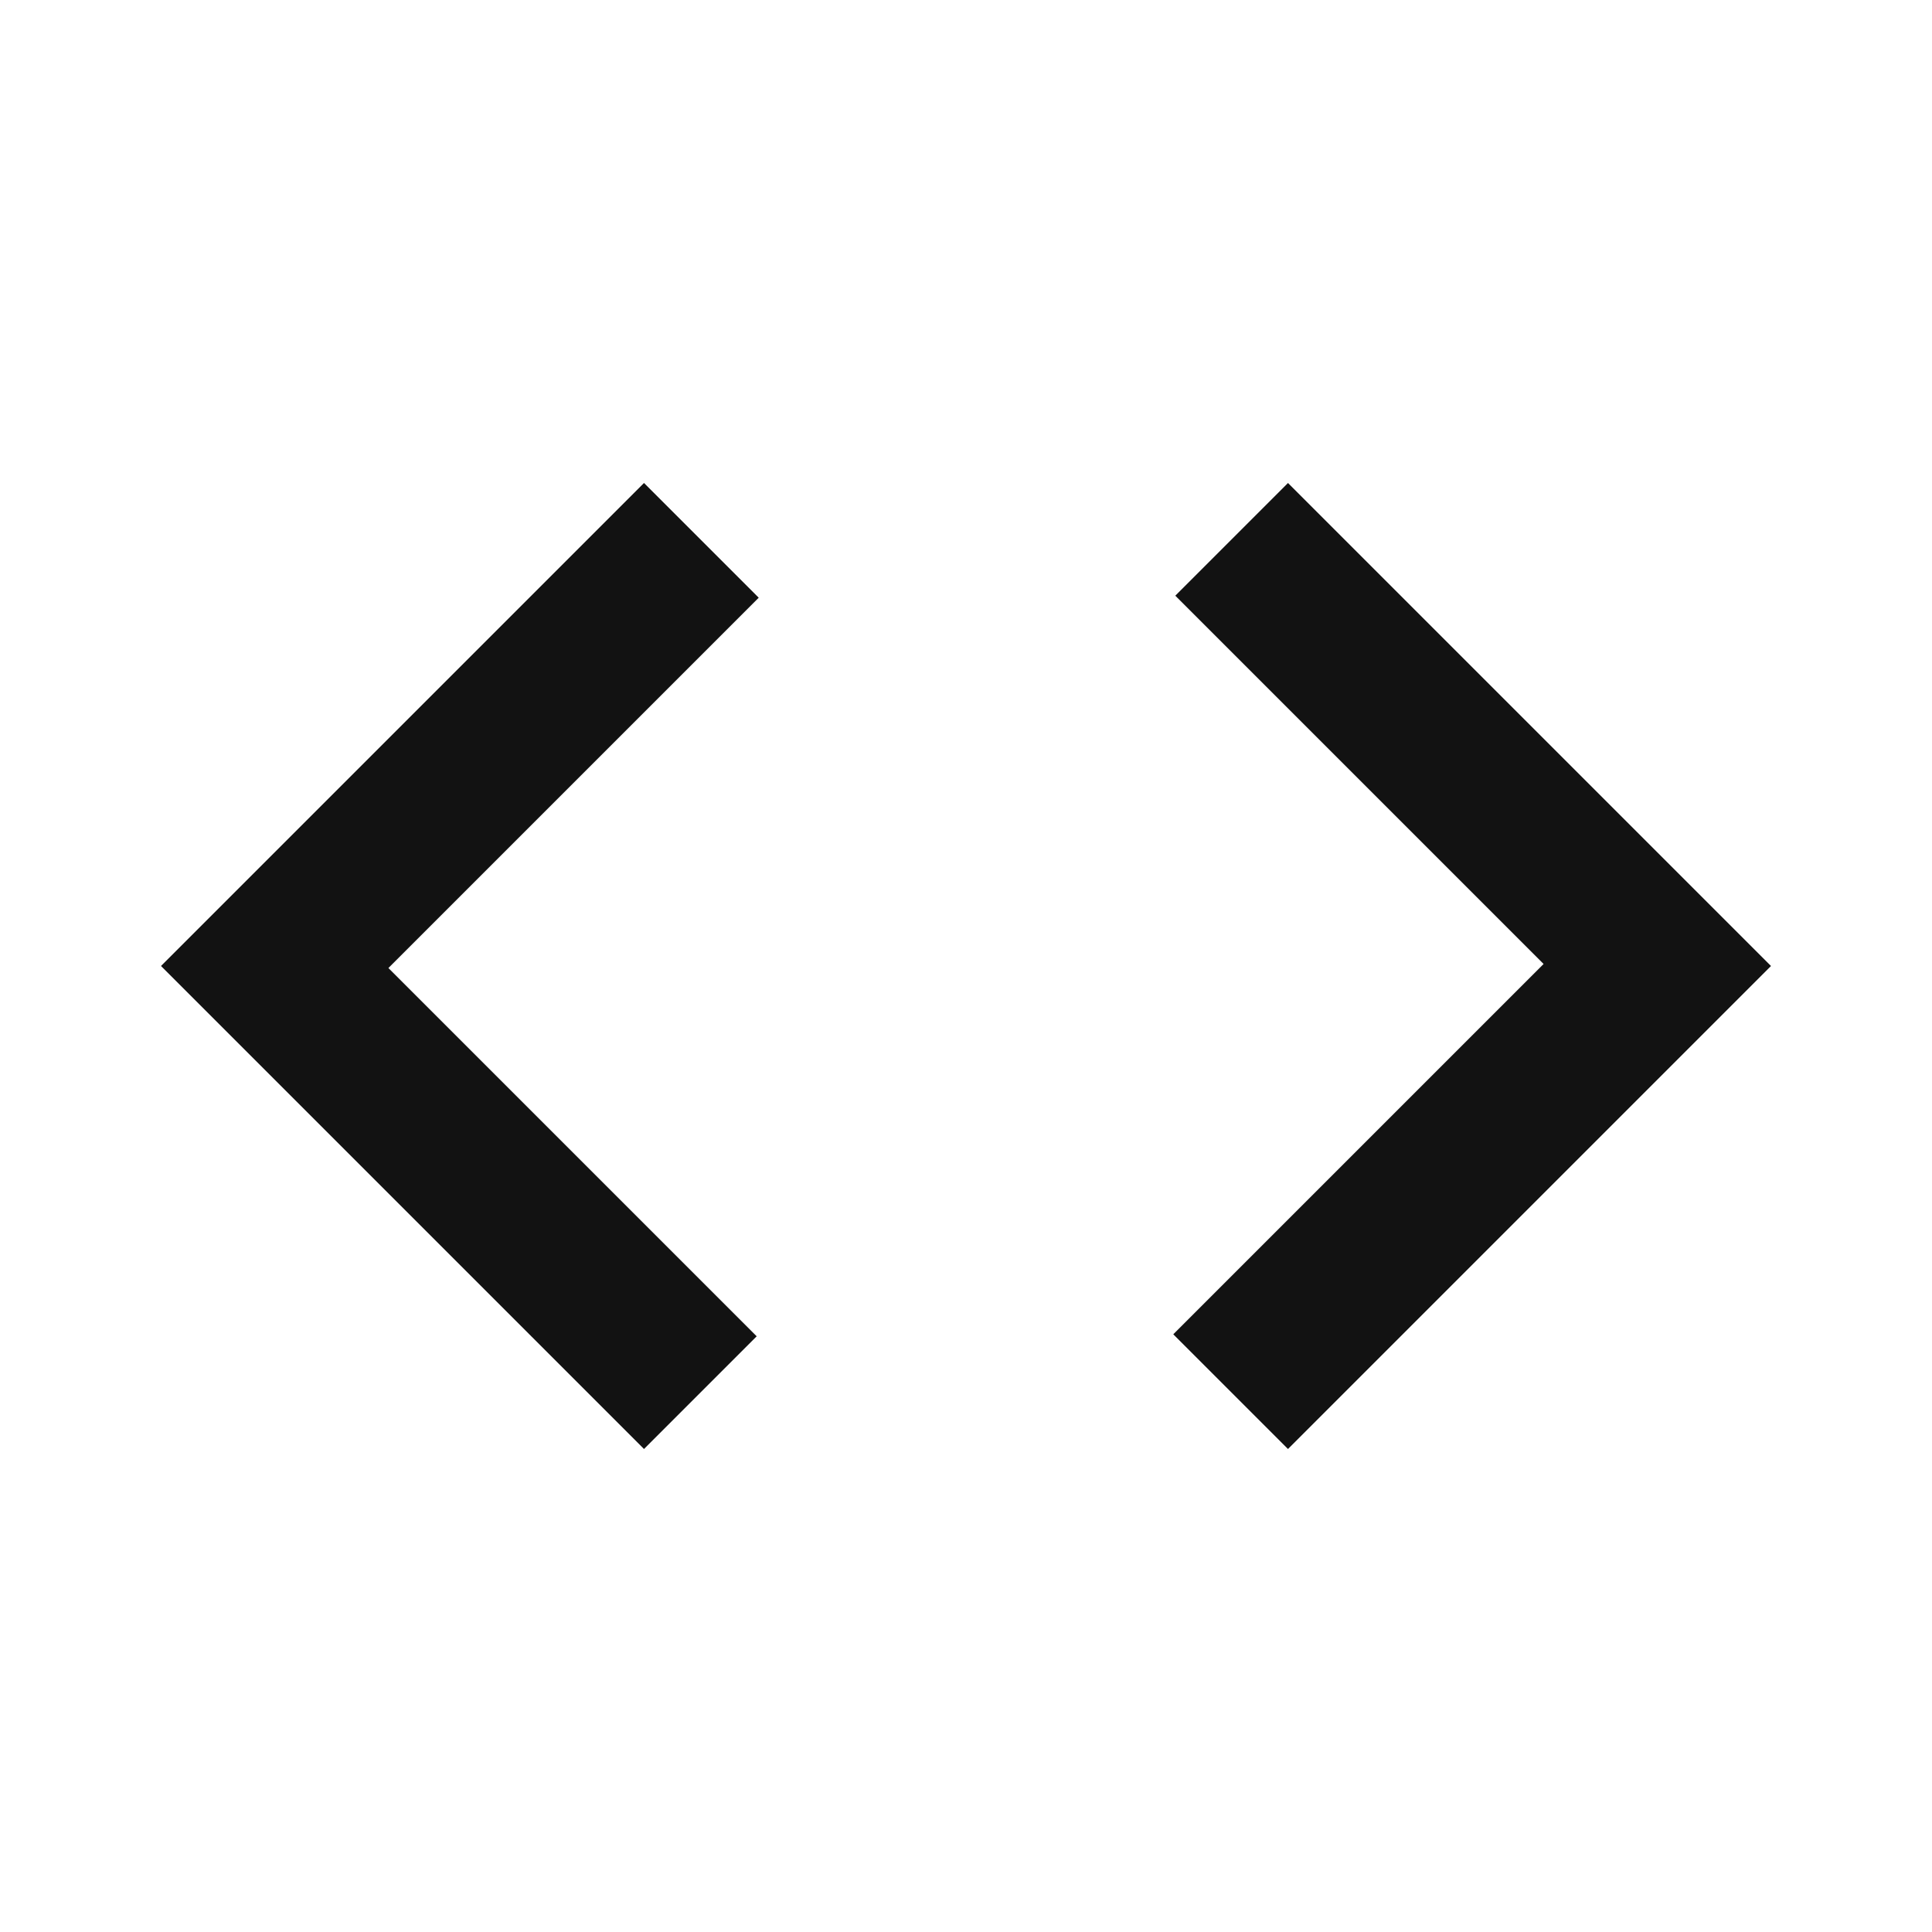 <svg xmlns="http://www.w3.org/2000/svg" height="24px" viewBox="0 -960 960 960" width="24px" fill="#121212"><path d="M320-240 80-480l240-240 57 57-184 184 183 183-56 56Zm320 0-57-57 184-184-183-183 56-56 240 240-240 240Z"/></svg>